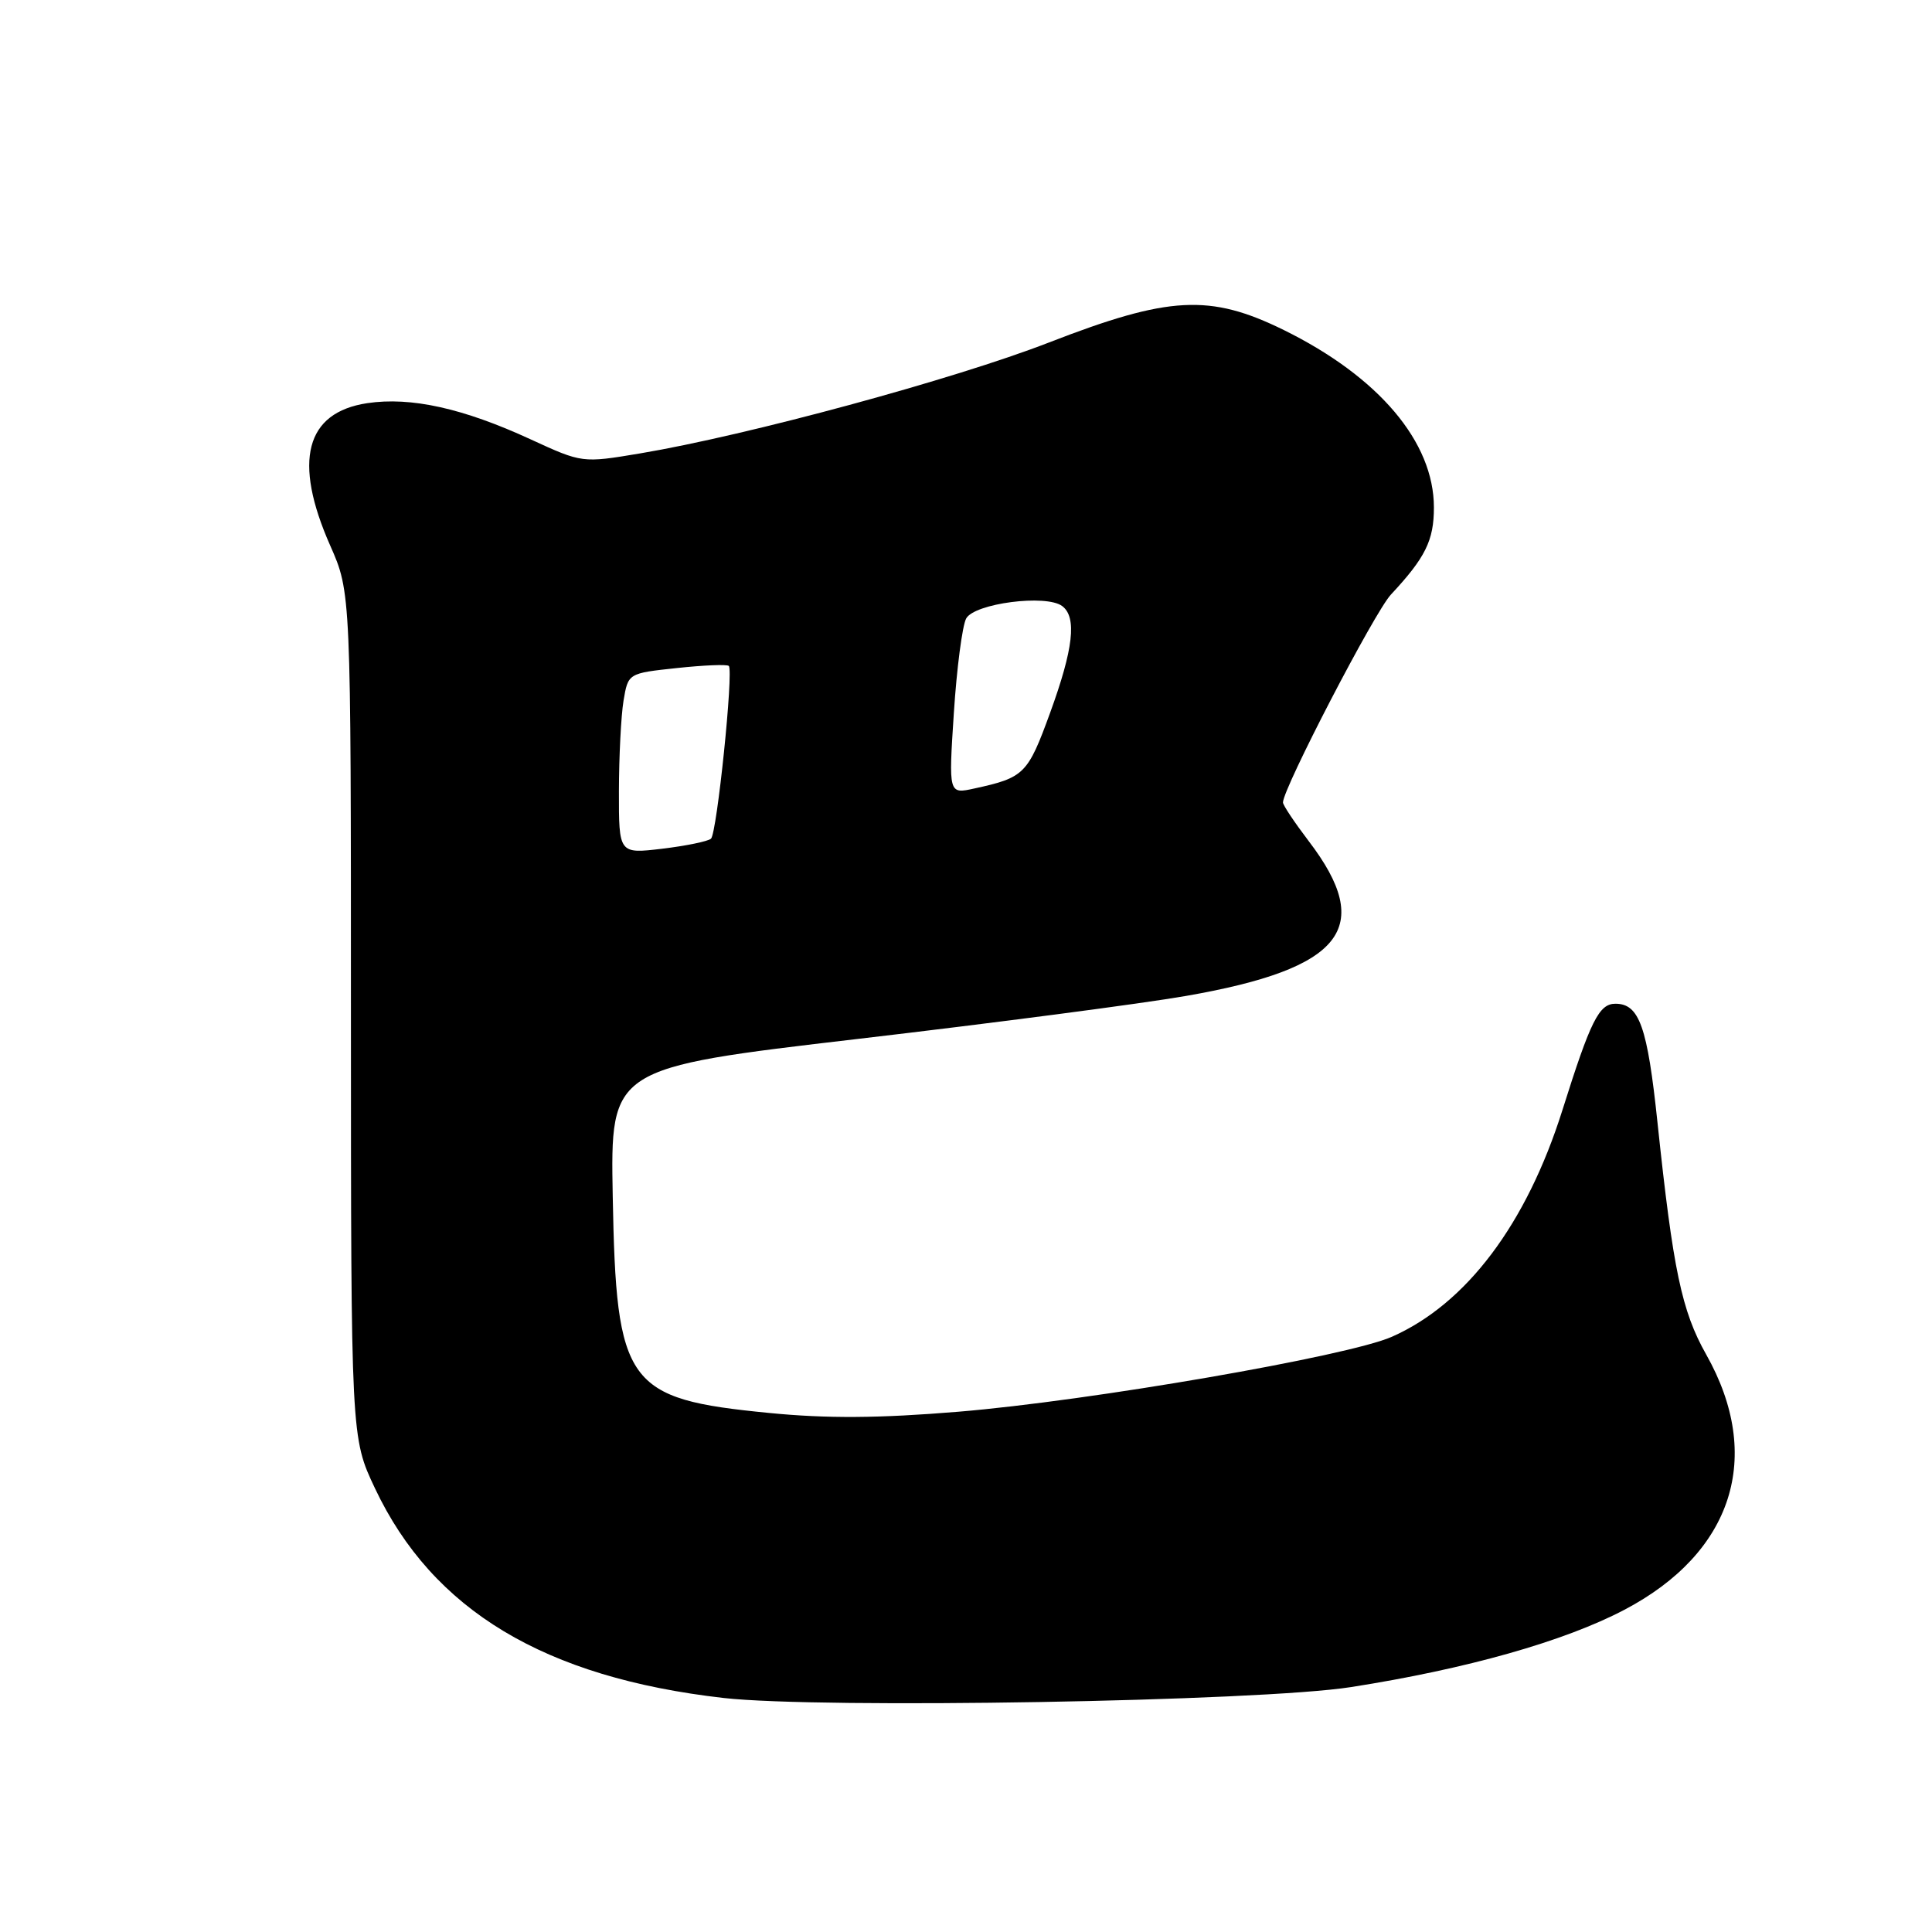 <?xml version="1.0" encoding="UTF-8" standalone="no"?>
<!DOCTYPE svg PUBLIC "-//W3C//DTD SVG 1.1//EN" "http://www.w3.org/Graphics/SVG/1.1/DTD/svg11.dtd" >
<svg xmlns="http://www.w3.org/2000/svg" xmlns:xlink="http://www.w3.org/1999/xlink" version="1.1" viewBox="0 0 256 256">
 <g >
 <path fill="currentColor"
d=" M 179.00 223.55 C 194.34 221.15 207.28 217.49 215.25 213.30 C 229.63 205.74 233.71 193.00 226.08 179.48 C 222.83 173.72 221.69 168.29 219.63 148.78 C 218.29 136.02 217.22 133.00 214.05 133.00 C 211.88 133.00 210.76 135.24 207.03 147.09 C 202.27 162.18 194.32 172.76 184.43 177.13 C 178.62 179.71 144.41 185.62 127.00 187.06 C 116.46 187.93 109.60 187.98 101.88 187.22 C 82.96 185.37 81.65 183.55 81.19 158.50 C 80.88 141.50 80.88 141.50 113.69 137.66 C 131.73 135.55 151.31 132.99 157.19 131.96 C 177.96 128.34 182.21 122.97 173.41 111.45 C 171.54 108.99 170.00 106.69 170.00 106.33 C 170.00 104.48 182.13 81.12 184.30 78.79 C 188.88 73.88 190.00 71.61 190.00 67.24 C 190.00 58.56 182.69 49.93 170.11 43.73 C 160.32 38.92 154.92 39.20 139.00 45.38 C 126.43 50.26 99.05 57.69 84.81 60.08 C 77.15 61.36 77.15 61.36 70.32 58.22 C 61.37 54.09 54.43 52.56 48.67 53.42 C 40.48 54.65 38.80 61.08 43.75 72.28 C 46.50 78.50 46.50 78.50 46.50 134.50 C 46.51 190.50 46.51 190.50 49.69 197.22 C 57.33 213.37 72.15 222.28 95.87 224.99 C 108.74 226.45 166.87 225.45 179.00 223.55 Z  M 82.01 104.82 C 82.02 100.24 82.29 94.86 82.62 92.85 C 83.23 89.21 83.23 89.21 89.69 88.52 C 93.25 88.14 96.34 88.01 96.57 88.24 C 97.22 88.89 95.00 110.41 94.21 111.13 C 93.82 111.48 90.91 112.08 87.75 112.46 C 82.00 113.14 82.00 113.14 82.01 104.82 Z  M 126.39 94.47 C 126.77 88.56 127.51 82.92 128.02 81.96 C 129.10 79.95 138.63 78.71 140.75 80.31 C 142.71 81.78 142.24 85.97 139.13 94.49 C 136.18 102.58 135.72 103.04 129.10 104.48 C 125.69 105.23 125.69 105.23 126.39 94.47 Z "/>
</g>
</svg>